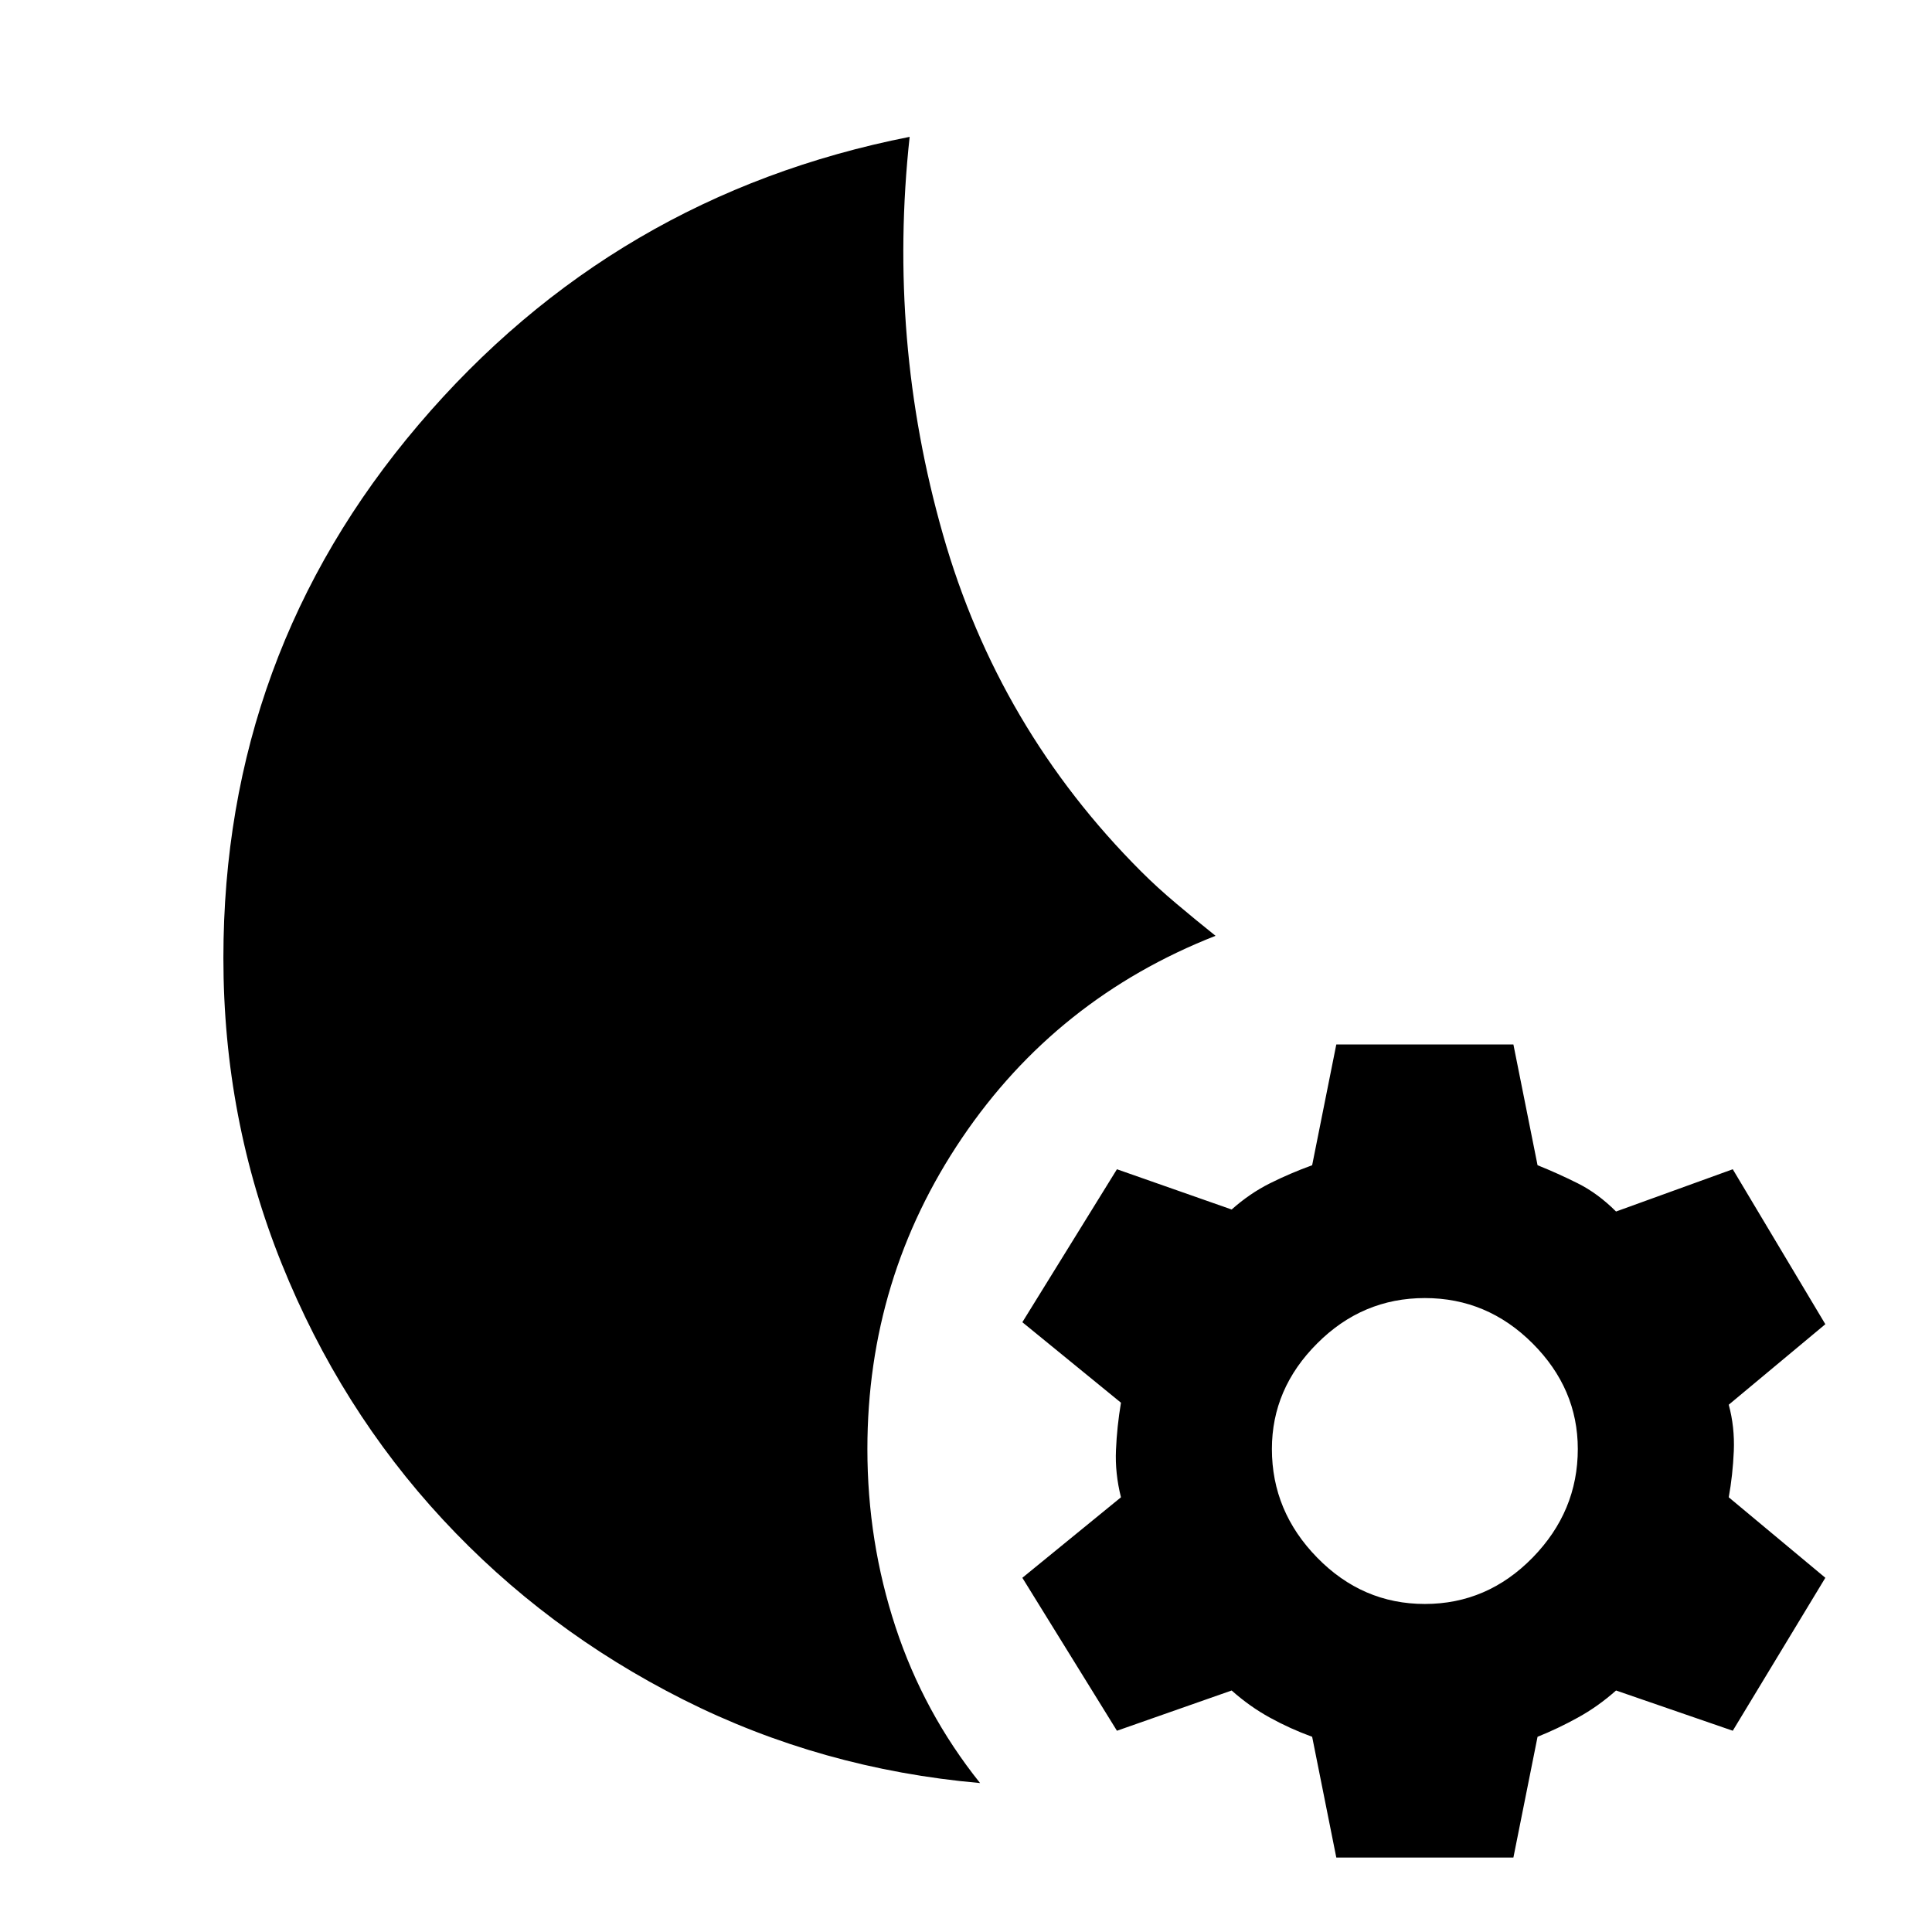<svg xmlns="http://www.w3.org/2000/svg" height="24" width="24"><path d="m16.6 23.075-.3-1.5q-.275-.1-.525-.238-.25-.137-.475-.337l-1.425.5-1.175-1.9 1.225-1q-.075-.3-.062-.587.012-.288.062-.588l-1.225-1 1.175-1.9 1.425.5q.225-.2.475-.325.25-.125.525-.225l.3-1.5h2.2l.3 1.5q.25.1.5.225t.475.35l1.45-.525 1.15 1.925-1.2 1q.075.275.063.575-.013.3-.063.575l1.2 1-1.15 1.9-1.45-.5q-.225.2-.475.337-.25.138-.5.238l-.3 1.5Zm1.1-3.15q.775 0 1.338-.575.562-.575.562-1.35 0-.75-.562-1.312-.563-.563-1.338-.563-.775 0-1.337.563Q15.8 17.25 15.8 18q0 .775.563 1.35.562.575 1.337.575Zm-5.525 2.225q-1.975-.175-3.687-1.037-1.713-.863-2.988-2.238t-2-3.175q-.725-1.8-.725-3.8 0-3.775 2.425-6.625T11.3 1.7q-.275 2.525.413 4.937.687 2.413 2.462 4.188.2.2.438.4.237.2.487.4-1.975.775-3.15 2.512-1.175 1.738-1.175 3.863 0 1.15.35 2.212.35 1.063 1.05 1.938Z"/></svg>